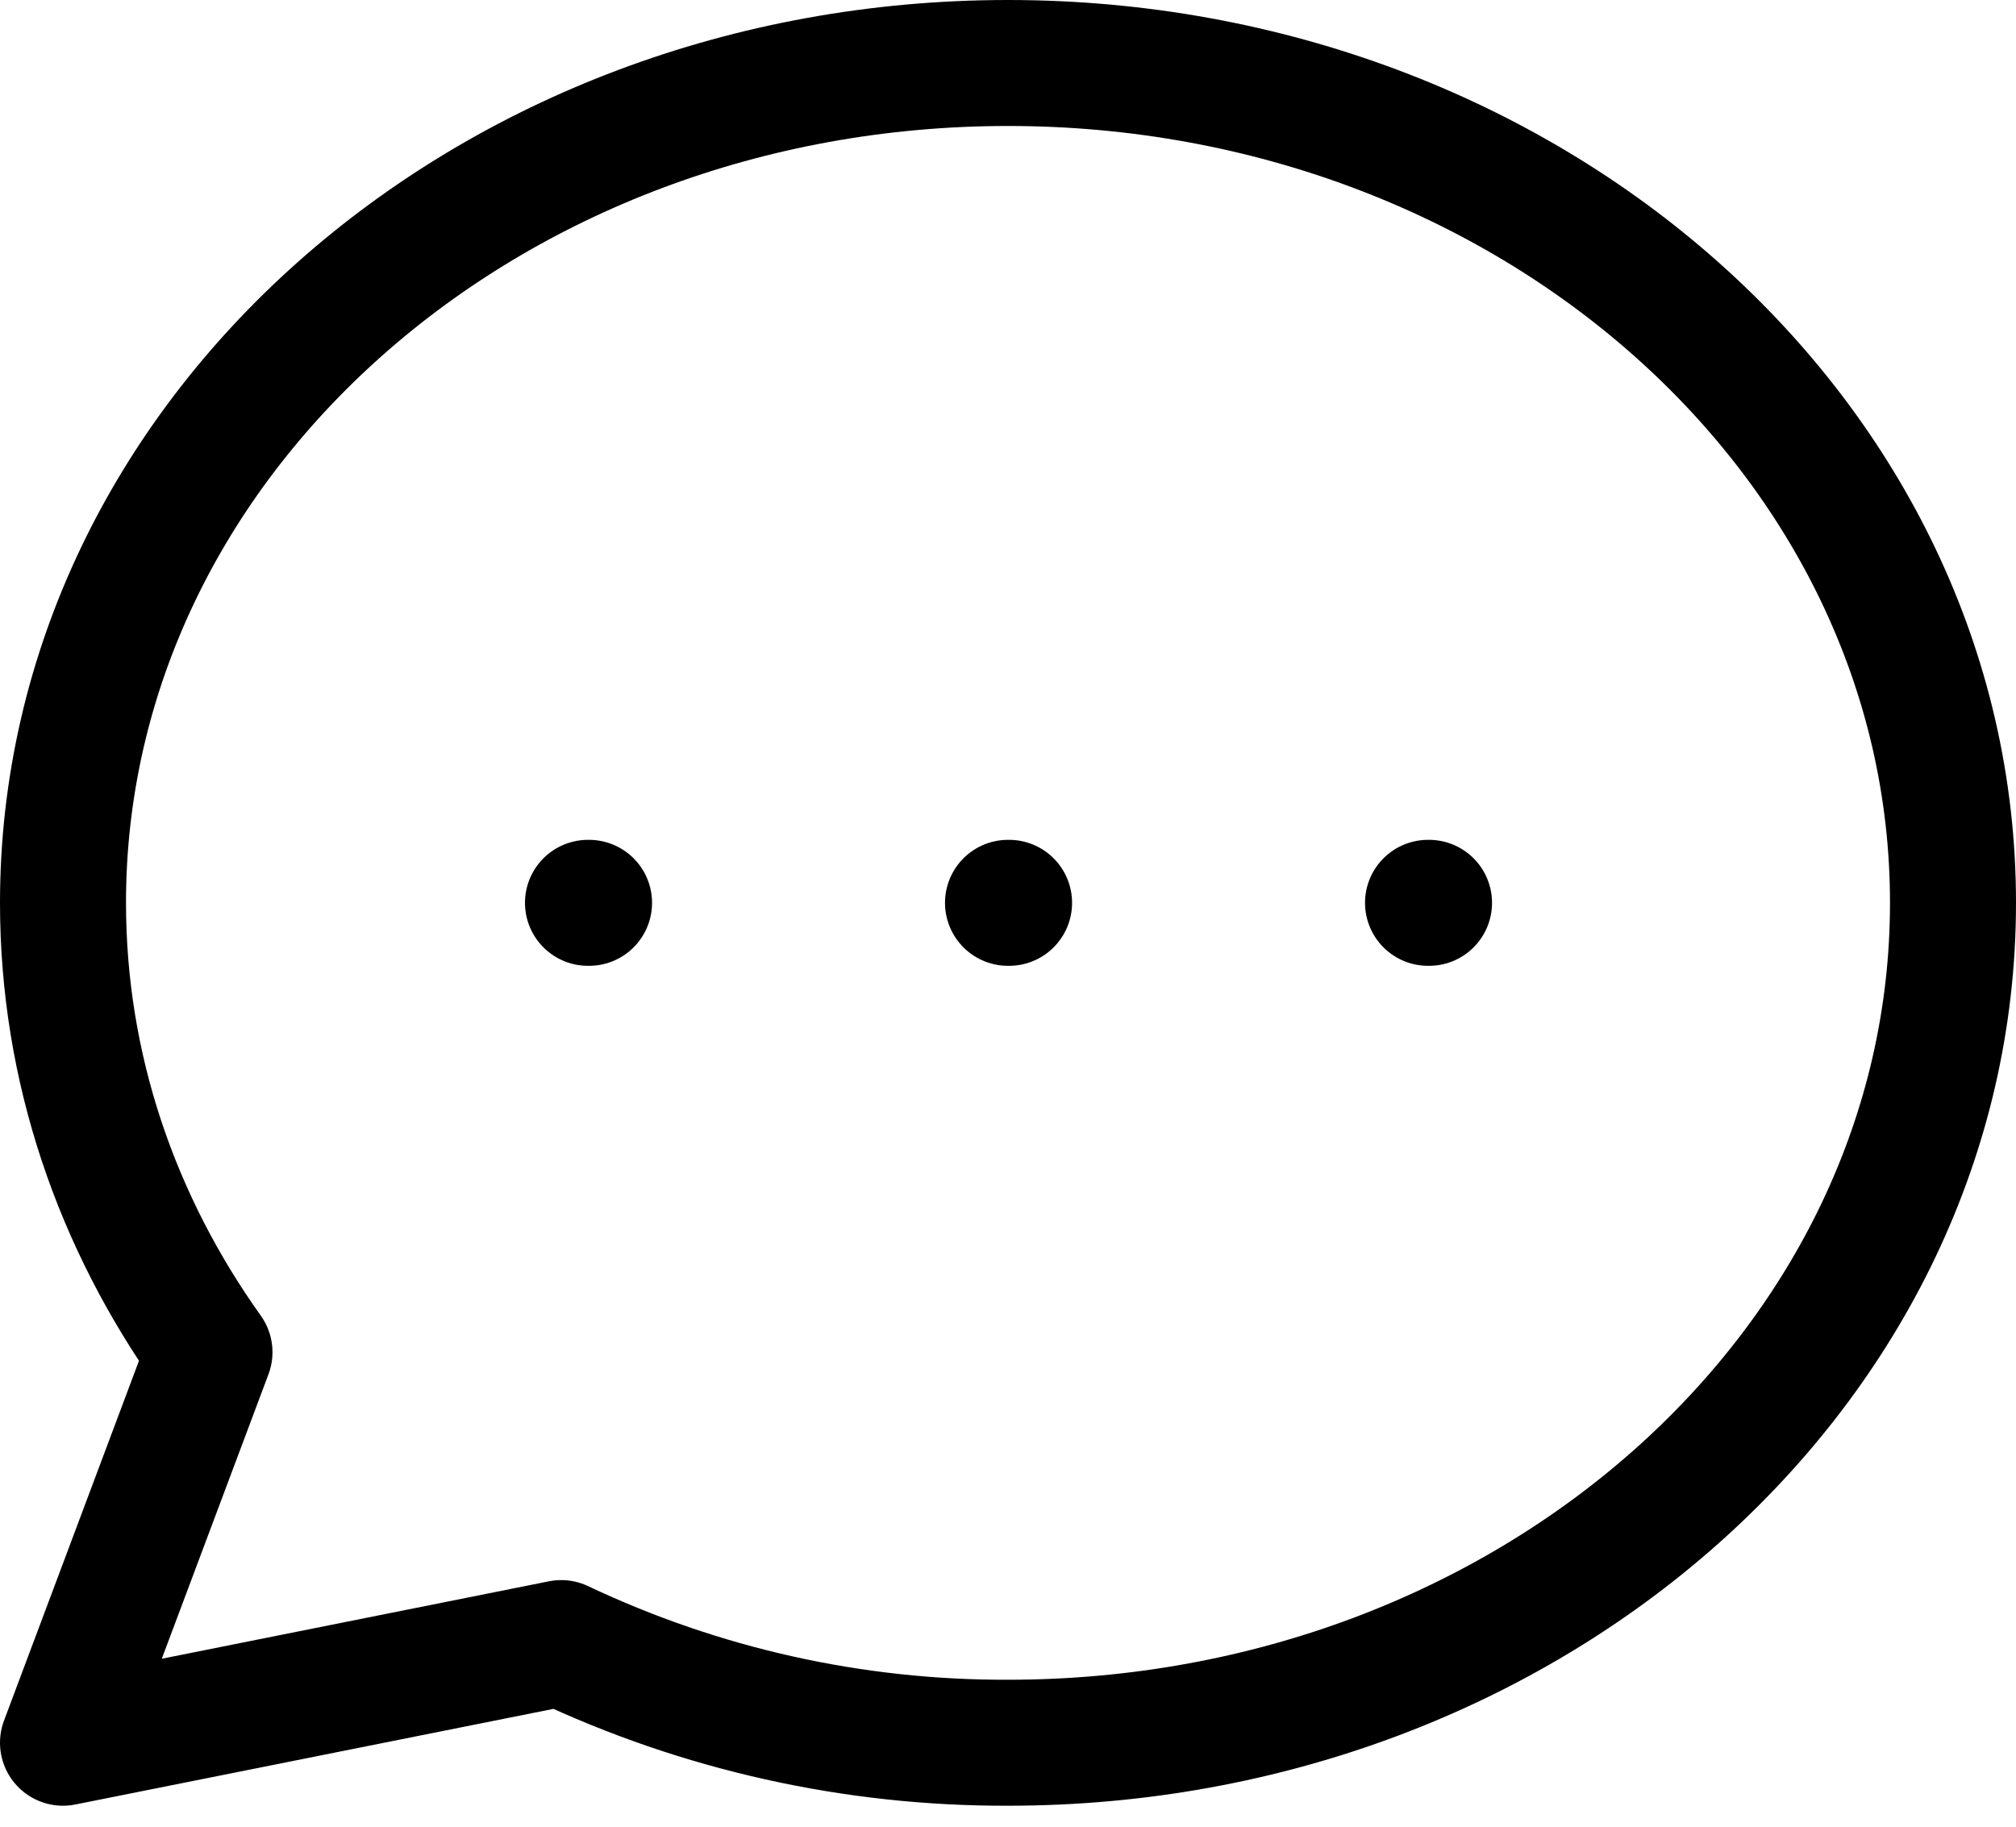 <svg width="32" height="29" viewBox="0 0 32 29" xmlns="http://www.w3.org/2000/svg">
<path d="M9.333 14.333H9.35H9.333ZM16 14.333H16.017H16ZM22.667 14.333H22.683H22.667ZM31 14.333C31 21.697 24.283 27.667 16 27.667C13.548 27.675 11.125 27.135 8.908 26.085L1 27.667L3.325 21.467C1.853 19.403 1 16.957 1 14.333C1 6.97 7.717 1 16 1C24.283 1 31 6.97 31 14.333Z" stroke="currentColor" stroke-width="2" stroke-linecap="round" stroke-linejoin="round" fill="none" />
</svg>
